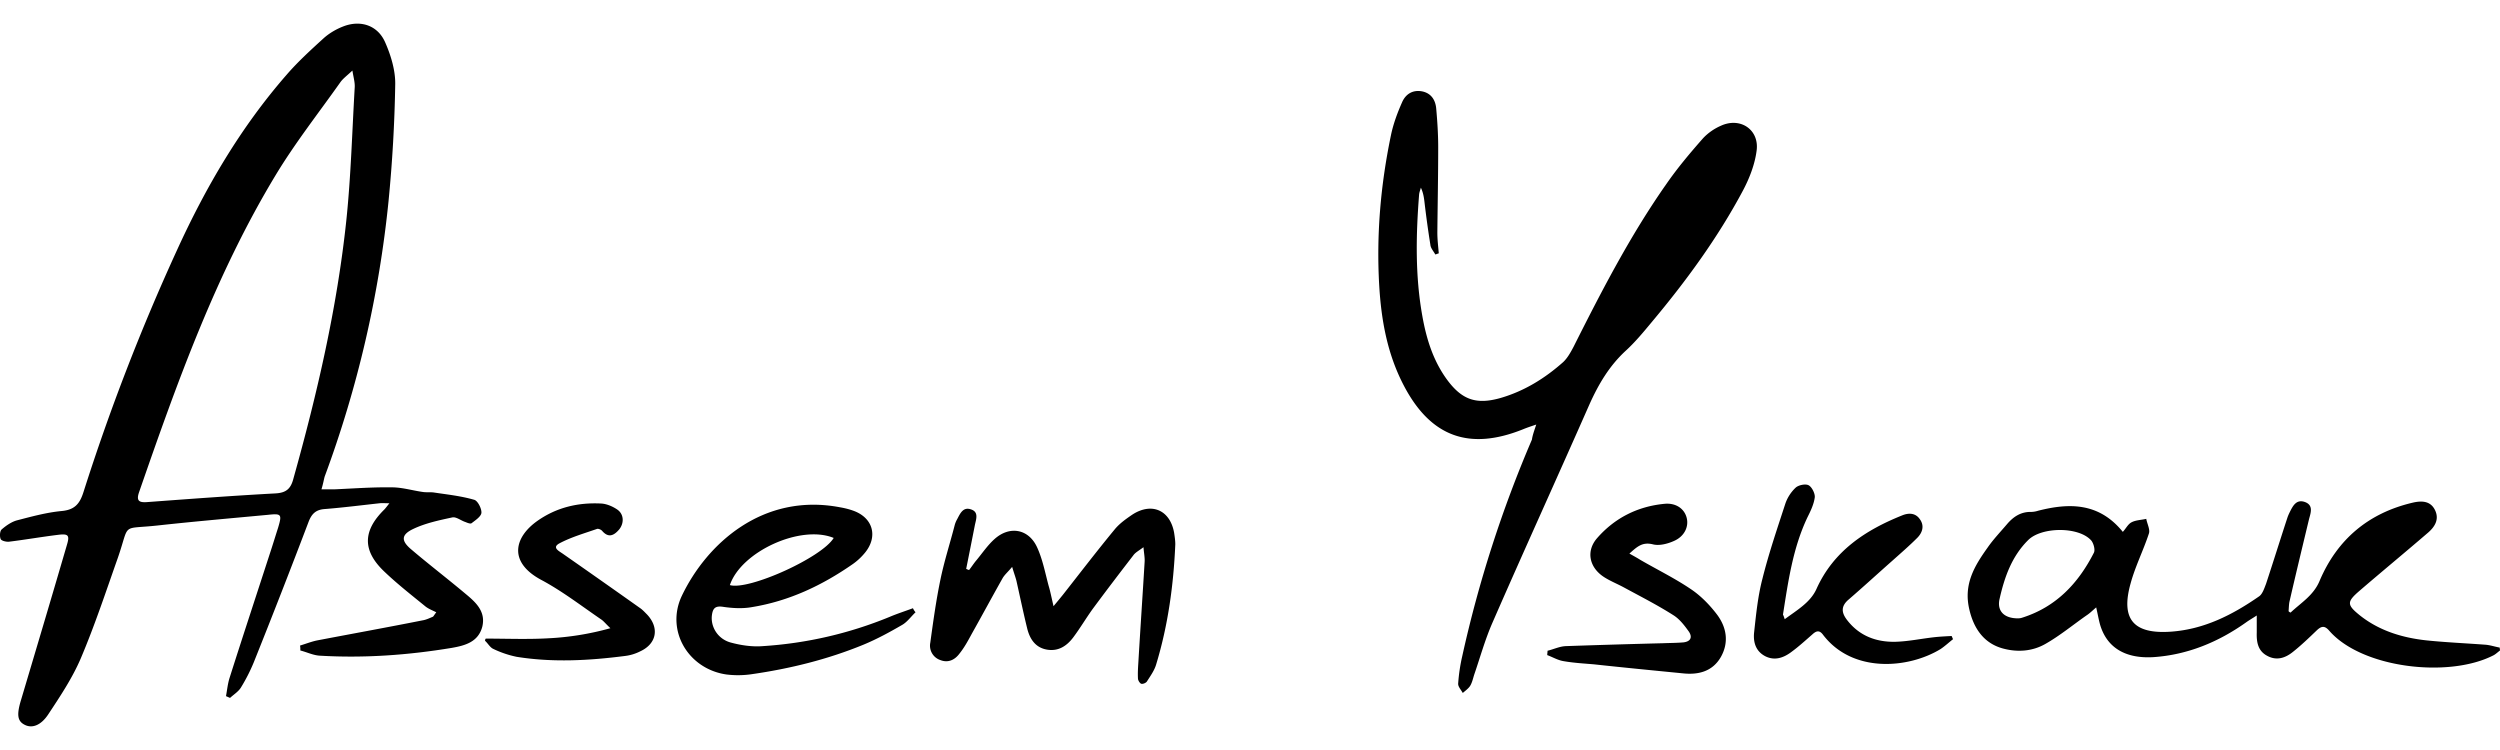 <svg xmlns="http://www.w3.org/2000/svg" version="1.1" viewBox="0 0 100 30" width="100" height="30">
  <path
      id="name"
      d="M12.858 19.574h.51c.775-.034 1.538-.092 2.313-.08.405 0 .822.127 1.227.184.15.024.312 0 .462.024.533.08 1.076.138 1.597.289.139.035.3.347.29.52-.012.15-.244.301-.394.417-.046.035-.162-.012-.243-.046-.185-.058-.37-.22-.532-.185-.532.115-1.076.23-1.562.462s-.486.475-.07.822c.706.601 1.447 1.168 2.164 1.77.405.335.821.706.671 1.319-.162.613-.694.752-1.215.844-1.747.29-3.505.417-5.275.313-.267-.012-.521-.14-.787-.208 0-.07 0-.128-.012-.197.232-.07.463-.162.694-.208 1.4-.267 2.8-.521 4.2-.799.15-.023.29-.092.428-.15.046-.058.081-.116.127-.174-.138-.07-.289-.127-.416-.22-.567-.462-1.145-.913-1.678-1.423-.867-.833-.844-1.62.012-2.464.058-.058.104-.127.208-.254-.173 0-.289-.012-.393 0-.729.08-1.458.173-2.187.231-.347.023-.52.174-.648.497a333.675 333.675 0 01-2.198 5.635 7.038 7.038 0 01-.52 1.018c-.105.162-.278.266-.429.405-.057-.023-.104-.046-.162-.07.047-.254.07-.509.15-.752.521-1.642 1.065-3.285 1.597-4.928.116-.347.22-.694.336-1.053.162-.544.139-.578-.405-.52-1.47.138-2.95.266-4.42.427-1.492.162-1.087-.138-1.585 1.296-.474 1.342-.925 2.708-1.48 4.015-.336.787-.822 1.516-1.296 2.233-.301.463-.66.578-.949.428-.3-.15-.324-.417-.139-1.018.613-2.06 1.227-4.119 1.828-6.178.116-.382.058-.452-.335-.405-.66.08-1.32.196-1.979.277-.115.012-.3-.034-.335-.104-.047-.104-.035-.312.034-.382.186-.162.405-.312.625-.37.579-.15 1.169-.312 1.77-.37.521-.046.73-.278.88-.752a85.18 85.18 0 013.737-9.672C8.23 7.484 9.63 5.089 11.47 2.984c.451-.521.972-.995 1.48-1.458.22-.197.498-.359.765-.463.694-.278 1.388-.058 1.689.625.231.52.416 1.134.405 1.689a57.225 57.225 0 01-.267 4.662 44.543 44.543 0 01-2.556 11.026c-.035.128-.058.278-.128.51zm1.238-16.752c-.22.208-.382.324-.486.474-.867 1.226-1.804 2.418-2.58 3.702-2.406 3.98-3.956 8.33-5.472 12.704-.116.347.023.405.336.381 1.712-.127 3.413-.254 5.125-.347.428-.023.613-.185.717-.59.949-3.39 1.747-6.826 2.117-10.331.185-1.77.232-3.552.336-5.322.011-.197-.046-.382-.093-.671zm47.354 14.16c-.243.082-.381.128-.52.186-2.152.868-3.703.312-4.778-1.747-.66-1.261-.903-2.615-.984-4.015-.116-2.024.058-4.026.474-6.016.093-.44.255-.88.44-1.296.139-.324.417-.509.798-.44.359.07.533.336.567.672.047.52.081 1.041.081 1.562 0 1.133-.023 2.279-.034 3.413 0 .277.034.555.057.833-.046.011-.092.034-.138.046-.07-.127-.185-.255-.197-.382a41.256 41.256 0 01-.231-1.666c-.024-.208-.047-.405-.15-.625-.024.093-.059.174-.07.266-.127 1.62-.162 3.24.127 4.86.162.914.428 1.781.983 2.545.602.821 1.18 1.018 2.152.74.95-.277 1.77-.786 2.5-1.434.173-.162.3-.394.416-.613 1.122-2.233 2.268-4.455 3.714-6.514.44-.636.937-1.226 1.446-1.805.197-.22.463-.405.729-.52.775-.36 1.539.15 1.434.983-.069.555-.289 1.122-.555 1.62-1.006 1.885-2.268 3.61-3.644 5.252-.336.405-.671.81-1.053 1.157-.648.602-1.076 1.33-1.435 2.129-1.284 2.915-2.603 5.808-3.876 8.723-.3.683-.497 1.4-.74 2.106-.046.15-.081.312-.162.44-.07.104-.185.185-.29.277-.069-.127-.196-.254-.184-.381a7.05 7.05 0 01.162-1.088 48.5 48.5 0 012.788-8.666c.023-.162.08-.324.173-.601zm30.174 7.521c.416-.393.914-.683 1.157-1.261.705-1.666 1.955-2.719 3.725-3.135.347-.081.706-.081.89.289.186.37 0 .67-.265.902-.914.787-1.84 1.55-2.754 2.337-.509.44-.509.556.023.984.775.613 1.69.89 2.65.995.775.08 1.562.115 2.348.173.197.012.394.081.59.116 0 .035.012.08.012.116-.093.069-.185.162-.29.208-1.793.902-5.252.497-6.548-1.007-.173-.196-.3-.185-.486-.011-.312.3-.624.601-.96.867-.3.243-.648.36-1.018.162-.382-.196-.44-.555-.428-.937v-.682c-.174.115-.3.185-.428.277-1.11.787-2.337 1.296-3.702 1.389-1.157.07-1.898-.405-2.152-1.354-.047-.185-.081-.37-.14-.636-.161.139-.265.243-.392.324-.544.381-1.065.81-1.632 1.133-.52.301-1.122.348-1.712.186-.764-.209-1.169-.81-1.342-1.574-.231-.995.208-1.724.729-2.453.231-.335.509-.624.775-.937.254-.3.555-.509.983-.497a.984.984 0 00.266-.047c1.262-.323 2.442-.323 3.39.845.128-.139.209-.312.347-.382.174-.092.394-.092.59-.139.035.197.162.428.105.59-.22.671-.544 1.308-.73 1.99-.404 1.435.116 2.037 1.609 1.933 1.33-.093 2.464-.672 3.529-1.412.138-.093.208-.324.277-.497.29-.88.567-1.77.856-2.65.023-.07.058-.15.093-.22.127-.254.266-.532.613-.405.336.128.232.417.162.671-.266 1.111-.532 2.21-.787 3.32-.023.117-.023.255-.034.371.011.023.046.046.08.058zm-10.91.231c.023 0 .092 0 .162-.023 1.365-.428 2.256-1.377 2.88-2.603.058-.116-.011-.37-.104-.486-.497-.567-2.001-.555-2.533-.011-.648.647-.938 1.469-1.134 2.337-.116.486.173.786.729.786zm-40.228-2.059c-.173.208-.3.312-.381.451-.417.74-.822 1.493-1.238 2.233-.15.278-.301.555-.498.798-.185.243-.451.37-.763.243a.608.608 0 01-.394-.694c.116-.844.232-1.689.405-2.522.15-.729.382-1.446.567-2.163a.982.982 0 01.104-.255c.116-.22.232-.497.544-.393.335.104.208.405.162.636-.116.59-.231 1.169-.347 1.747.035.012.07.035.116.046.092-.115.173-.243.266-.358.254-.301.474-.637.763-.891.602-.532 1.354-.394 1.69.335.22.475.323 1.018.462 1.539.07.231.116.474.197.821.173-.208.277-.335.37-.45.683-.868 1.365-1.76 2.071-2.615.197-.243.463-.429.717-.602.775-.498 1.504-.174 1.666.729.023.15.047.312.047.463-.07 1.63-.29 3.24-.764 4.8-.07.244-.231.464-.37.684-.035.057-.162.115-.232.092-.057-.023-.127-.139-.127-.208-.011-.197 0-.393.012-.59.08-1.354.173-2.719.254-4.073.012-.162-.023-.324-.046-.59-.185.14-.324.209-.405.324-.555.718-1.1 1.435-1.631 2.152-.266.37-.498.764-.775 1.134-.255.336-.59.567-1.053.486-.463-.081-.683-.428-.787-.845-.15-.613-.278-1.226-.416-1.84-.035-.173-.105-.346-.186-.624zm-3.864 1.816c-.185.174-.335.394-.544.51-.497.289-1.006.566-1.538.786-1.435.59-2.939.96-4.466 1.18a3.75 3.75 0 01-1.018.012c-1.527-.22-2.441-1.759-1.782-3.147.995-2.083 3.24-4.13 6.329-3.54.196.034.381.08.566.15.752.29.95 1.018.44 1.655-.15.185-.324.347-.509.474-1.215.844-2.534 1.47-4.015 1.712-.381.07-.786.046-1.168-.011-.313-.047-.405.069-.44.335-.058.451.22.937.73 1.088.416.115.878.185 1.306.15a16.002 16.002 0 005.068-1.168c.3-.128.625-.232.937-.348a.637.637 0 00.104.162zm-3.274-2.973c-1.319-.544-3.702.544-4.153 1.886.752.22 3.679-1.1 4.153-1.886zm38.04 3.251c.498-.37 1.03-.671 1.273-1.215.683-1.515 1.955-2.348 3.425-2.938.254-.105.532-.105.706.15.196.266.104.544-.105.752-.312.312-.647.602-.983.902-.59.521-1.169 1.053-1.759 1.562-.312.266-.289.521-.069.81.486.637 1.157.891 1.92.88.533-.012 1.065-.128 1.597-.186.22-.023.451-.034.671-.046.023.046.035.081.058.127-.162.128-.324.278-.497.394-1.285.786-3.53.983-4.71-.579-.15-.196-.277-.139-.427 0-.278.243-.544.486-.845.706-.312.231-.66.347-1.03.162-.381-.197-.486-.555-.45-.937.08-.73.15-1.458.335-2.164.254-1.018.59-2.001.914-2.996.08-.243.231-.475.416-.648.116-.104.394-.162.52-.093.128.07.255.324.244.475-.035.277-.162.543-.29.798-.59 1.238-.775 2.58-.983 3.899.012.023.035.07.07.185zm-6.212-2.626c.185.104.312.173.44.254.682.394 1.388.74 2.036 1.18.393.267.74.625 1.03 1.007.381.509.485 1.11.15 1.7-.336.58-.903.718-1.527.649-1.18-.116-2.372-.232-3.552-.36-.405-.034-.81-.057-1.204-.126-.23-.035-.44-.162-.659-.243 0-.058.012-.116.012-.174.243-.058.474-.173.728-.185a434.82 434.82 0 013.888-.116c.277-.011.555-.011.821-.034.29-.035.37-.209.209-.44-.174-.243-.37-.497-.614-.648-.636-.405-1.319-.752-1.978-1.11-.278-.151-.579-.267-.833-.44-.555-.382-.683-1.018-.243-1.527.706-.81 1.62-1.273 2.696-1.377.462-.046.798.197.89.555.093.347-.08.74-.497.926-.254.115-.59.208-.856.139-.428-.105-.636.104-.937.37zM19.43 25.544c.821 0 1.654.035 2.476-.011a11.21 11.21 0 002.51-.405c-.173-.162-.254-.266-.347-.336-.798-.544-1.573-1.145-2.418-1.596-1.319-.706-1.099-1.701-.139-2.372.764-.532 1.62-.729 2.534-.683.22.012.463.116.648.243.266.185.278.544.07.798-.209.243-.429.348-.683.047-.047-.047-.15-.093-.208-.07-.498.174-1.019.324-1.481.567-.336.174-.035.313.127.428a498.38 498.38 0 013.077 2.164c.105.07.197.173.29.266.497.532.381 1.168-.278 1.47a1.818 1.818 0 01-.602.184c-1.446.186-2.892.267-4.338.035a3.971 3.971 0 01-.926-.312c-.139-.058-.22-.22-.335-.324-.012-.023 0-.058.023-.093z"
      stroke-width=".116" />
</svg>
